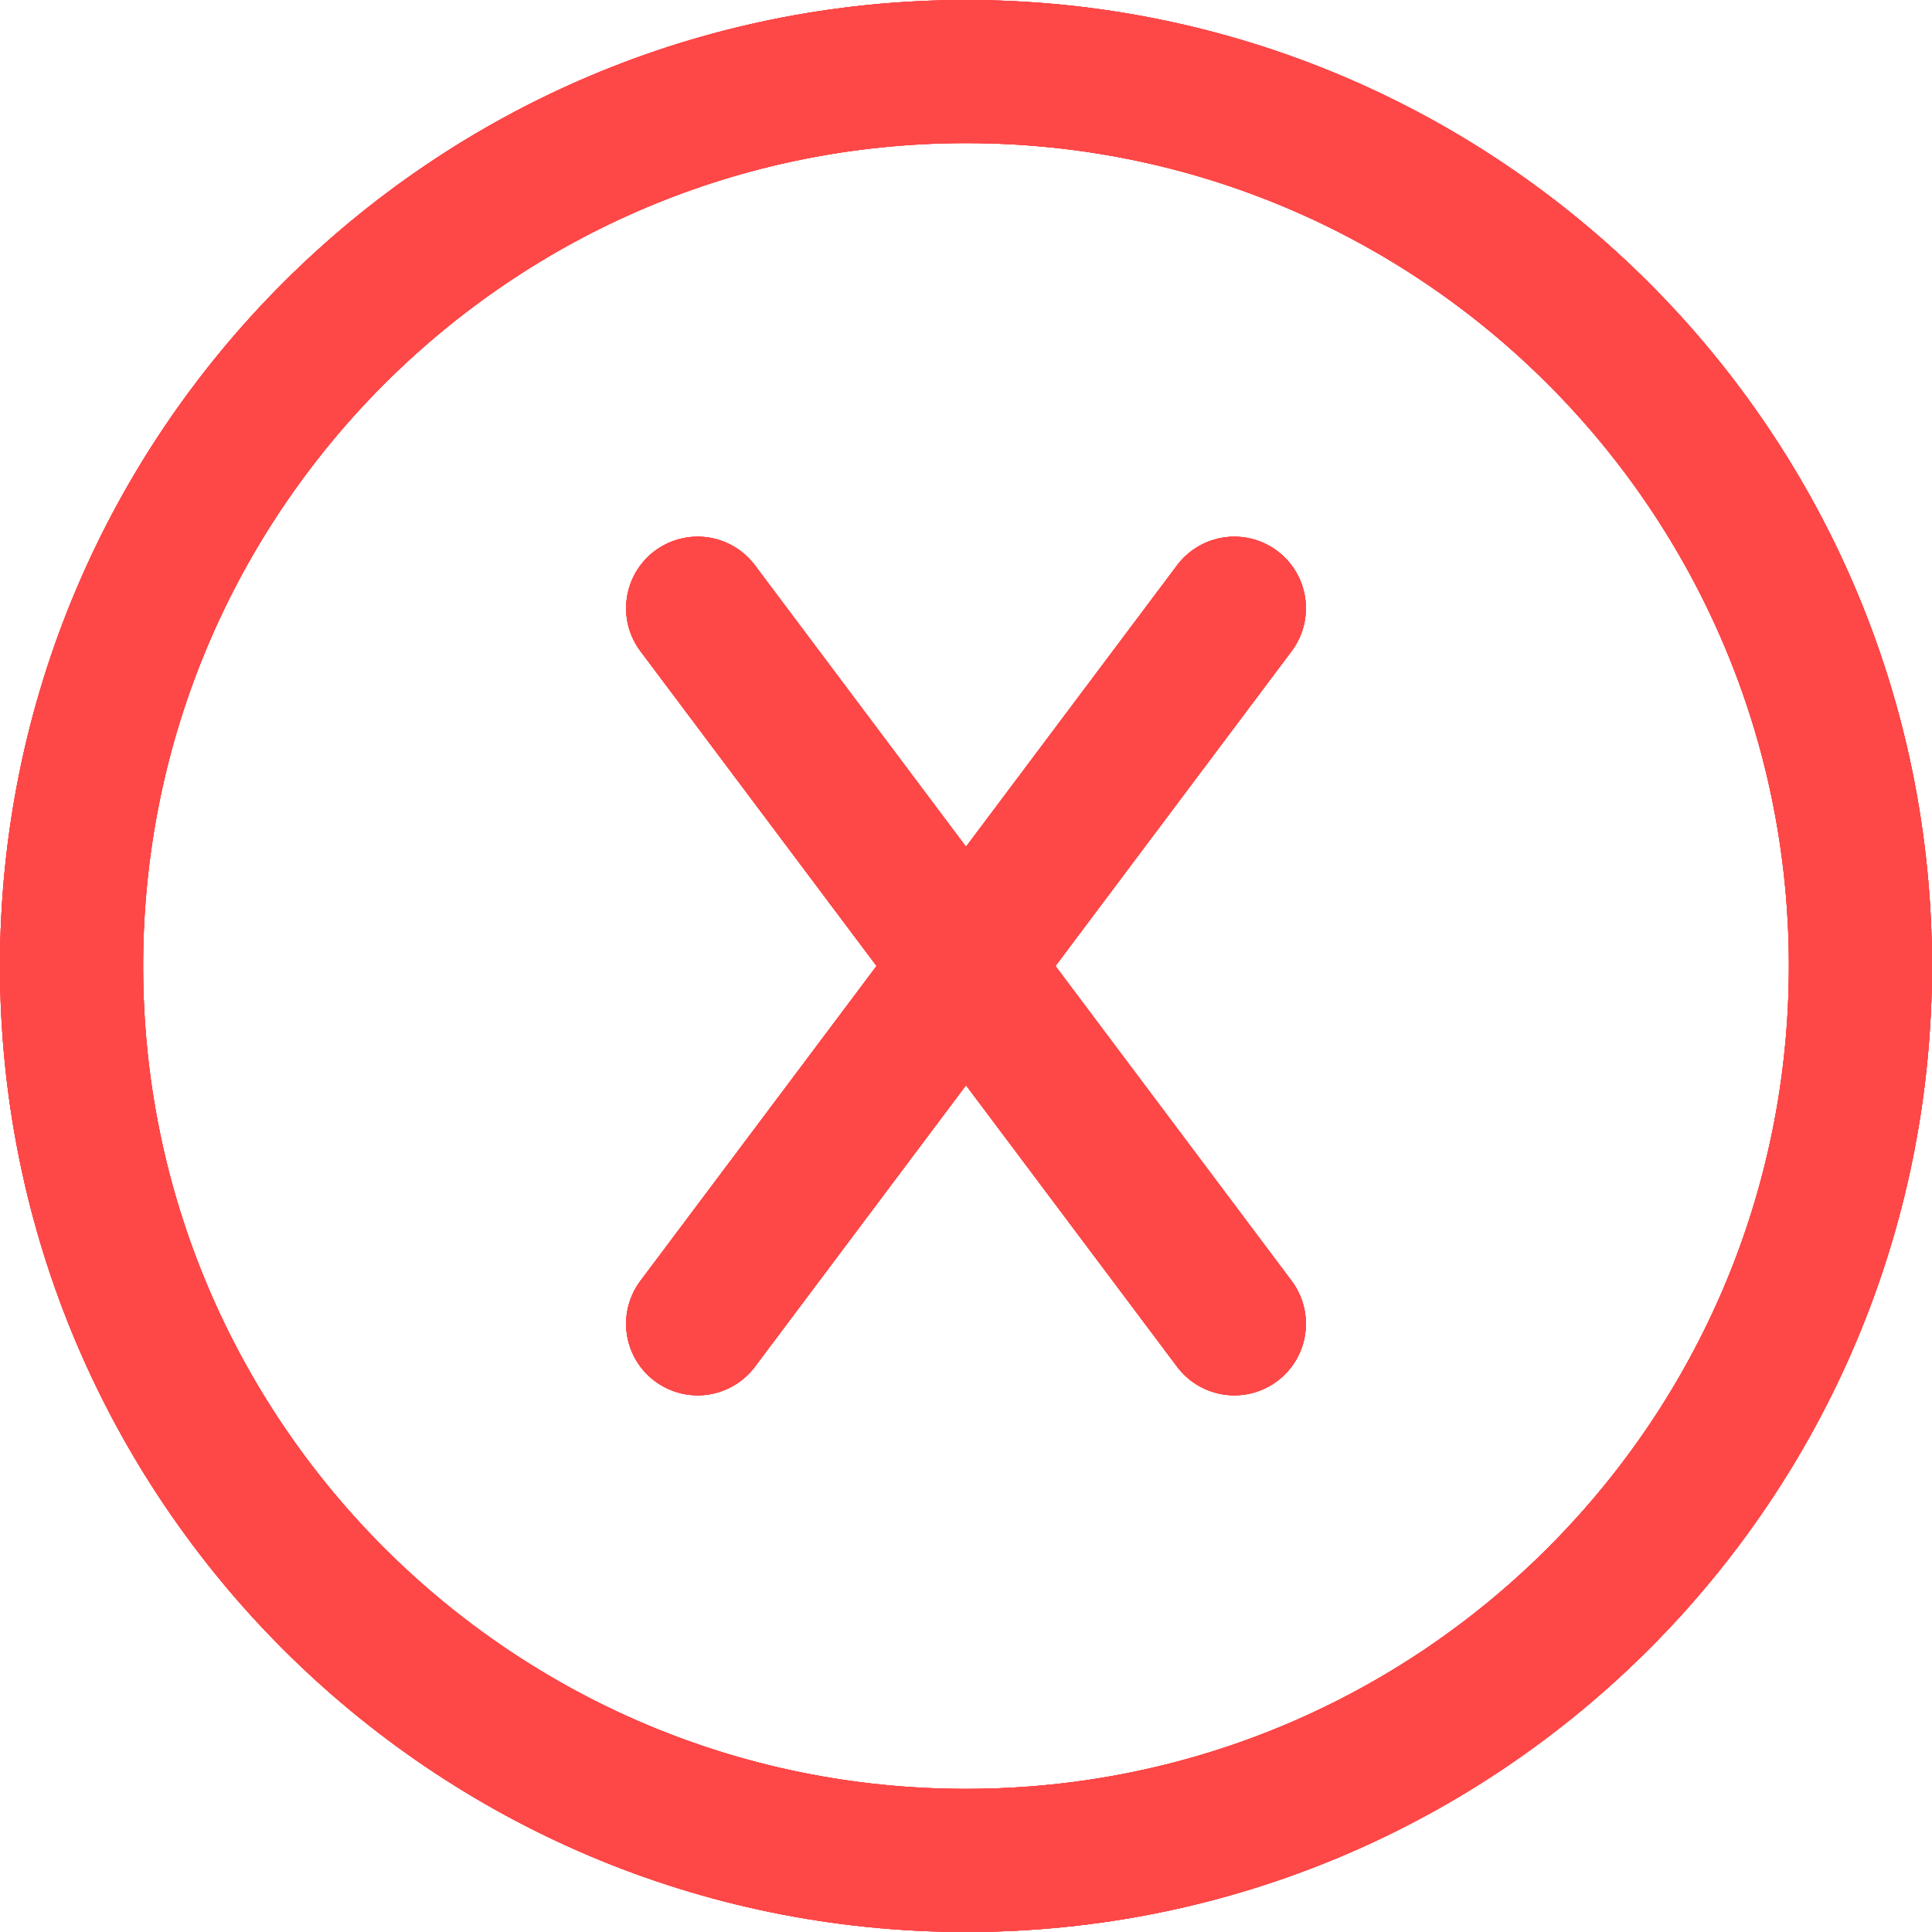 <svg width="27" height="27" viewBox="0 0 27 27" fill="none" xmlns="http://www.w3.org/2000/svg">
<path d="M13.5 26C20.404 26 26 20.404 26 13.5C26 6.596 20.404 1 13.5 1C6.596 1 1 6.596 1 13.5C1 20.404 6.596 26 13.5 26Z" stroke="#FE4747" stroke-width="2" stroke-linecap="round" stroke-linejoin="round"/>
<path d="M13.5 26C20.404 26 26 20.404 26 13.5C26 6.596 20.404 1 13.5 1C6.596 1 1 6.596 1 13.5C1 20.404 6.596 26 13.5 26Z" stroke="#FE4747" stroke-width="2" stroke-linecap="round" stroke-linejoin="round"/>
<path d="M13.5 26C20.404 26 26 20.404 26 13.5C26 6.596 20.404 1 13.5 1C6.596 1 1 6.596 1 13.5C1 20.404 6.596 26 13.5 26Z" stroke="#FE4747" stroke-width="2" stroke-linecap="round" stroke-linejoin="round"/>
<path d="M13.5 26C20.404 26 26 20.404 26 13.5C26 6.596 20.404 1 13.5 1C6.596 1 1 6.596 1 13.5C1 20.404 6.596 26 13.5 26Z" stroke="#FE4747" stroke-width="2" stroke-linecap="round" stroke-linejoin="round"/>
<path d="M17.25 18.5L9.75 8.5" stroke="#FE4747" stroke-width="2" stroke-linecap="round" stroke-linejoin="round"/>
<path d="M17.25 18.5L9.75 8.5" stroke="#FE4747" stroke-width="2" stroke-linecap="round" stroke-linejoin="round"/>
<path d="M17.25 18.5L9.75 8.5" stroke="#FE4747" stroke-width="2" stroke-linecap="round" stroke-linejoin="round"/>
<path d="M17.25 18.5L9.75 8.5" stroke="#FE4747" stroke-width="2" stroke-linecap="round" stroke-linejoin="round"/>
<path d="M9.75 18.5L17.25 8.5" stroke="#FE4747" stroke-width="2" stroke-linecap="round" stroke-linejoin="round"/>
<path d="M9.75 18.5L17.25 8.5" stroke="#FE4747" stroke-width="2" stroke-linecap="round" stroke-linejoin="round"/>
<path d="M9.75 18.5L17.25 8.5" stroke="#FE4747" stroke-width="2" stroke-linecap="round" stroke-linejoin="round"/>
<path d="M9.75 18.5L17.25 8.5" stroke="#FE4747" stroke-width="2" stroke-linecap="round" stroke-linejoin="round"/>
</svg>
